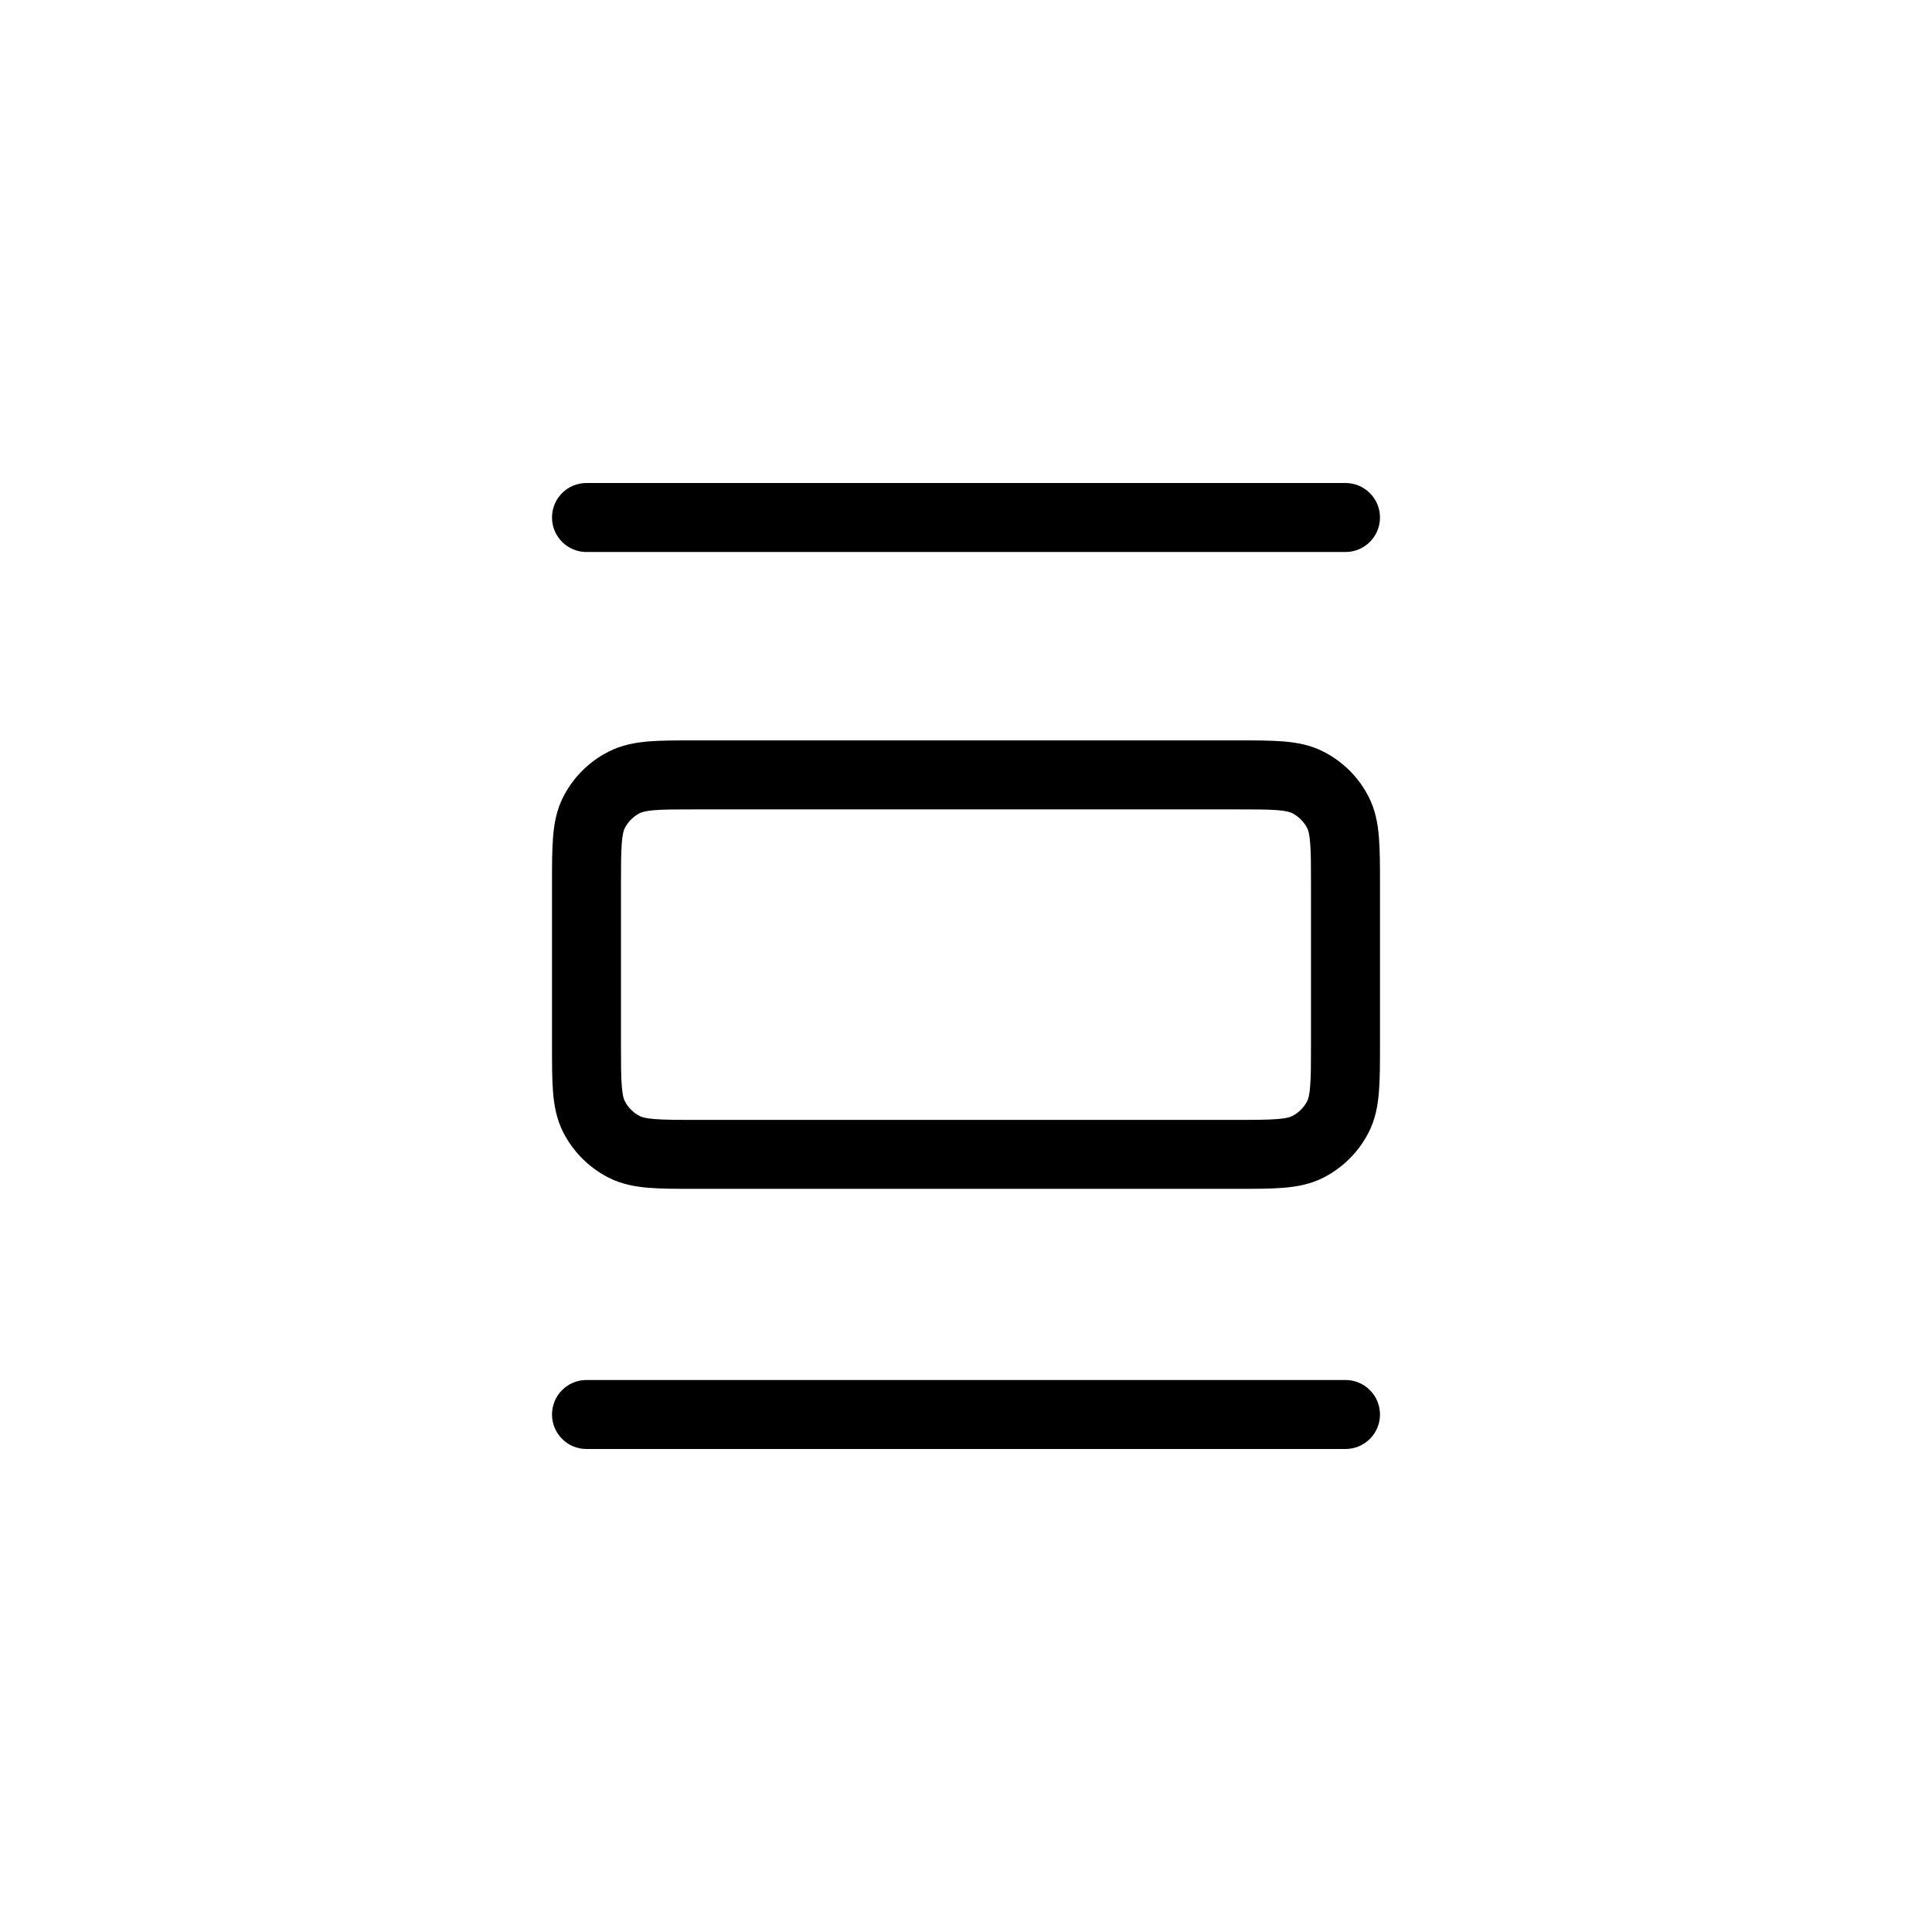 <?xml version="1.0"?>
	<svg xmlns="http://www.w3.org/2000/svg" 
		width="32" 
		height="32" 
		viewbox="0 0 32 32" 
		code="82487" 
		 transform=""
		><path d="M11.521 12.263C11.219 12.263 10.96 12.263 10.745 12.28 10.52 12.299 10.295 12.339 10.079 12.45 9.756 12.614 9.494 12.876 9.329 13.199 9.219 13.415 9.178 13.64 9.16 13.866 9.143 14.08 9.143 14.34 9.143 14.641L9.143 17.314C9.143 17.615 9.143 17.875 9.16 18.089 9.178 18.314 9.219 18.539 9.329 18.755 9.494 19.078 9.756 19.34 10.079 19.505 10.295 19.615 10.52 19.655 10.745 19.674 10.96 19.691 11.219 19.691 11.521 19.691H20.479C20.78 19.691 21.04 19.691 21.254 19.674 21.48 19.655 21.705 19.615 21.921 19.505 22.243 19.34 22.506 19.078 22.67 18.755 22.78 18.539 22.821 18.314 22.839 18.089 22.857 17.875 22.857 17.615 22.857 17.314V14.641C22.857 14.34 22.857 14.08 22.839 13.866 22.821 13.64 22.78 13.415 22.67 13.199 22.506 12.876 22.243 12.614 21.921 12.45 21.705 12.339 21.48 12.299 21.254 12.28 21.04 12.263 20.78 12.263 20.479 12.263L11.521 12.263ZM10.597 13.468C10.626 13.454 10.683 13.432 10.838 13.419 11 13.406 11.213 13.406 11.543 13.406L20.457 13.406C20.786 13.406 20.999 13.406 21.161 13.419 21.316 13.432 21.374 13.454 21.402 13.468 21.509 13.523 21.597 13.61 21.652 13.718 21.666 13.746 21.688 13.803 21.7 13.959 21.714 14.121 21.714 14.333 21.714 14.663V17.291C21.714 17.621 21.714 17.834 21.7 17.995 21.688 18.151 21.666 18.208 21.652 18.237 21.597 18.344 21.509 18.431 21.402 18.486 21.374 18.501 21.316 18.522 21.161 18.535 20.999 18.548 20.786 18.549 20.457 18.549H11.543C11.213 18.549 11 18.548 10.838 18.535 10.683 18.522 10.626 18.501 10.597 18.486 10.49 18.431 10.402 18.344 10.348 18.237 10.333 18.208 10.312 18.151 10.299 17.995 10.286 17.834 10.285 17.621 10.285 17.291V14.663C10.285 14.333 10.286 14.121 10.299 13.959 10.312 13.803 10.333 13.746 10.348 13.718 10.402 13.61 10.49 13.523 10.597 13.468ZM22.285 24H9.714C9.398 24 9.143 23.744 9.143 23.429 9.143 23.113 9.398 22.857 9.714 22.857H22.285C22.601 22.857 22.857 23.113 22.857 23.429 22.857 23.744 22.601 24 22.285 24ZM22.285 9.143L9.714 9.143C9.398 9.143 9.143 8.887 9.143 8.571 9.143 8.256 9.398 8 9.714 8L22.285 8C22.601 8 22.857 8.256 22.857 8.571 22.857 8.887 22.601 9.143 22.285 9.143Z"/>
	</svg>
	
